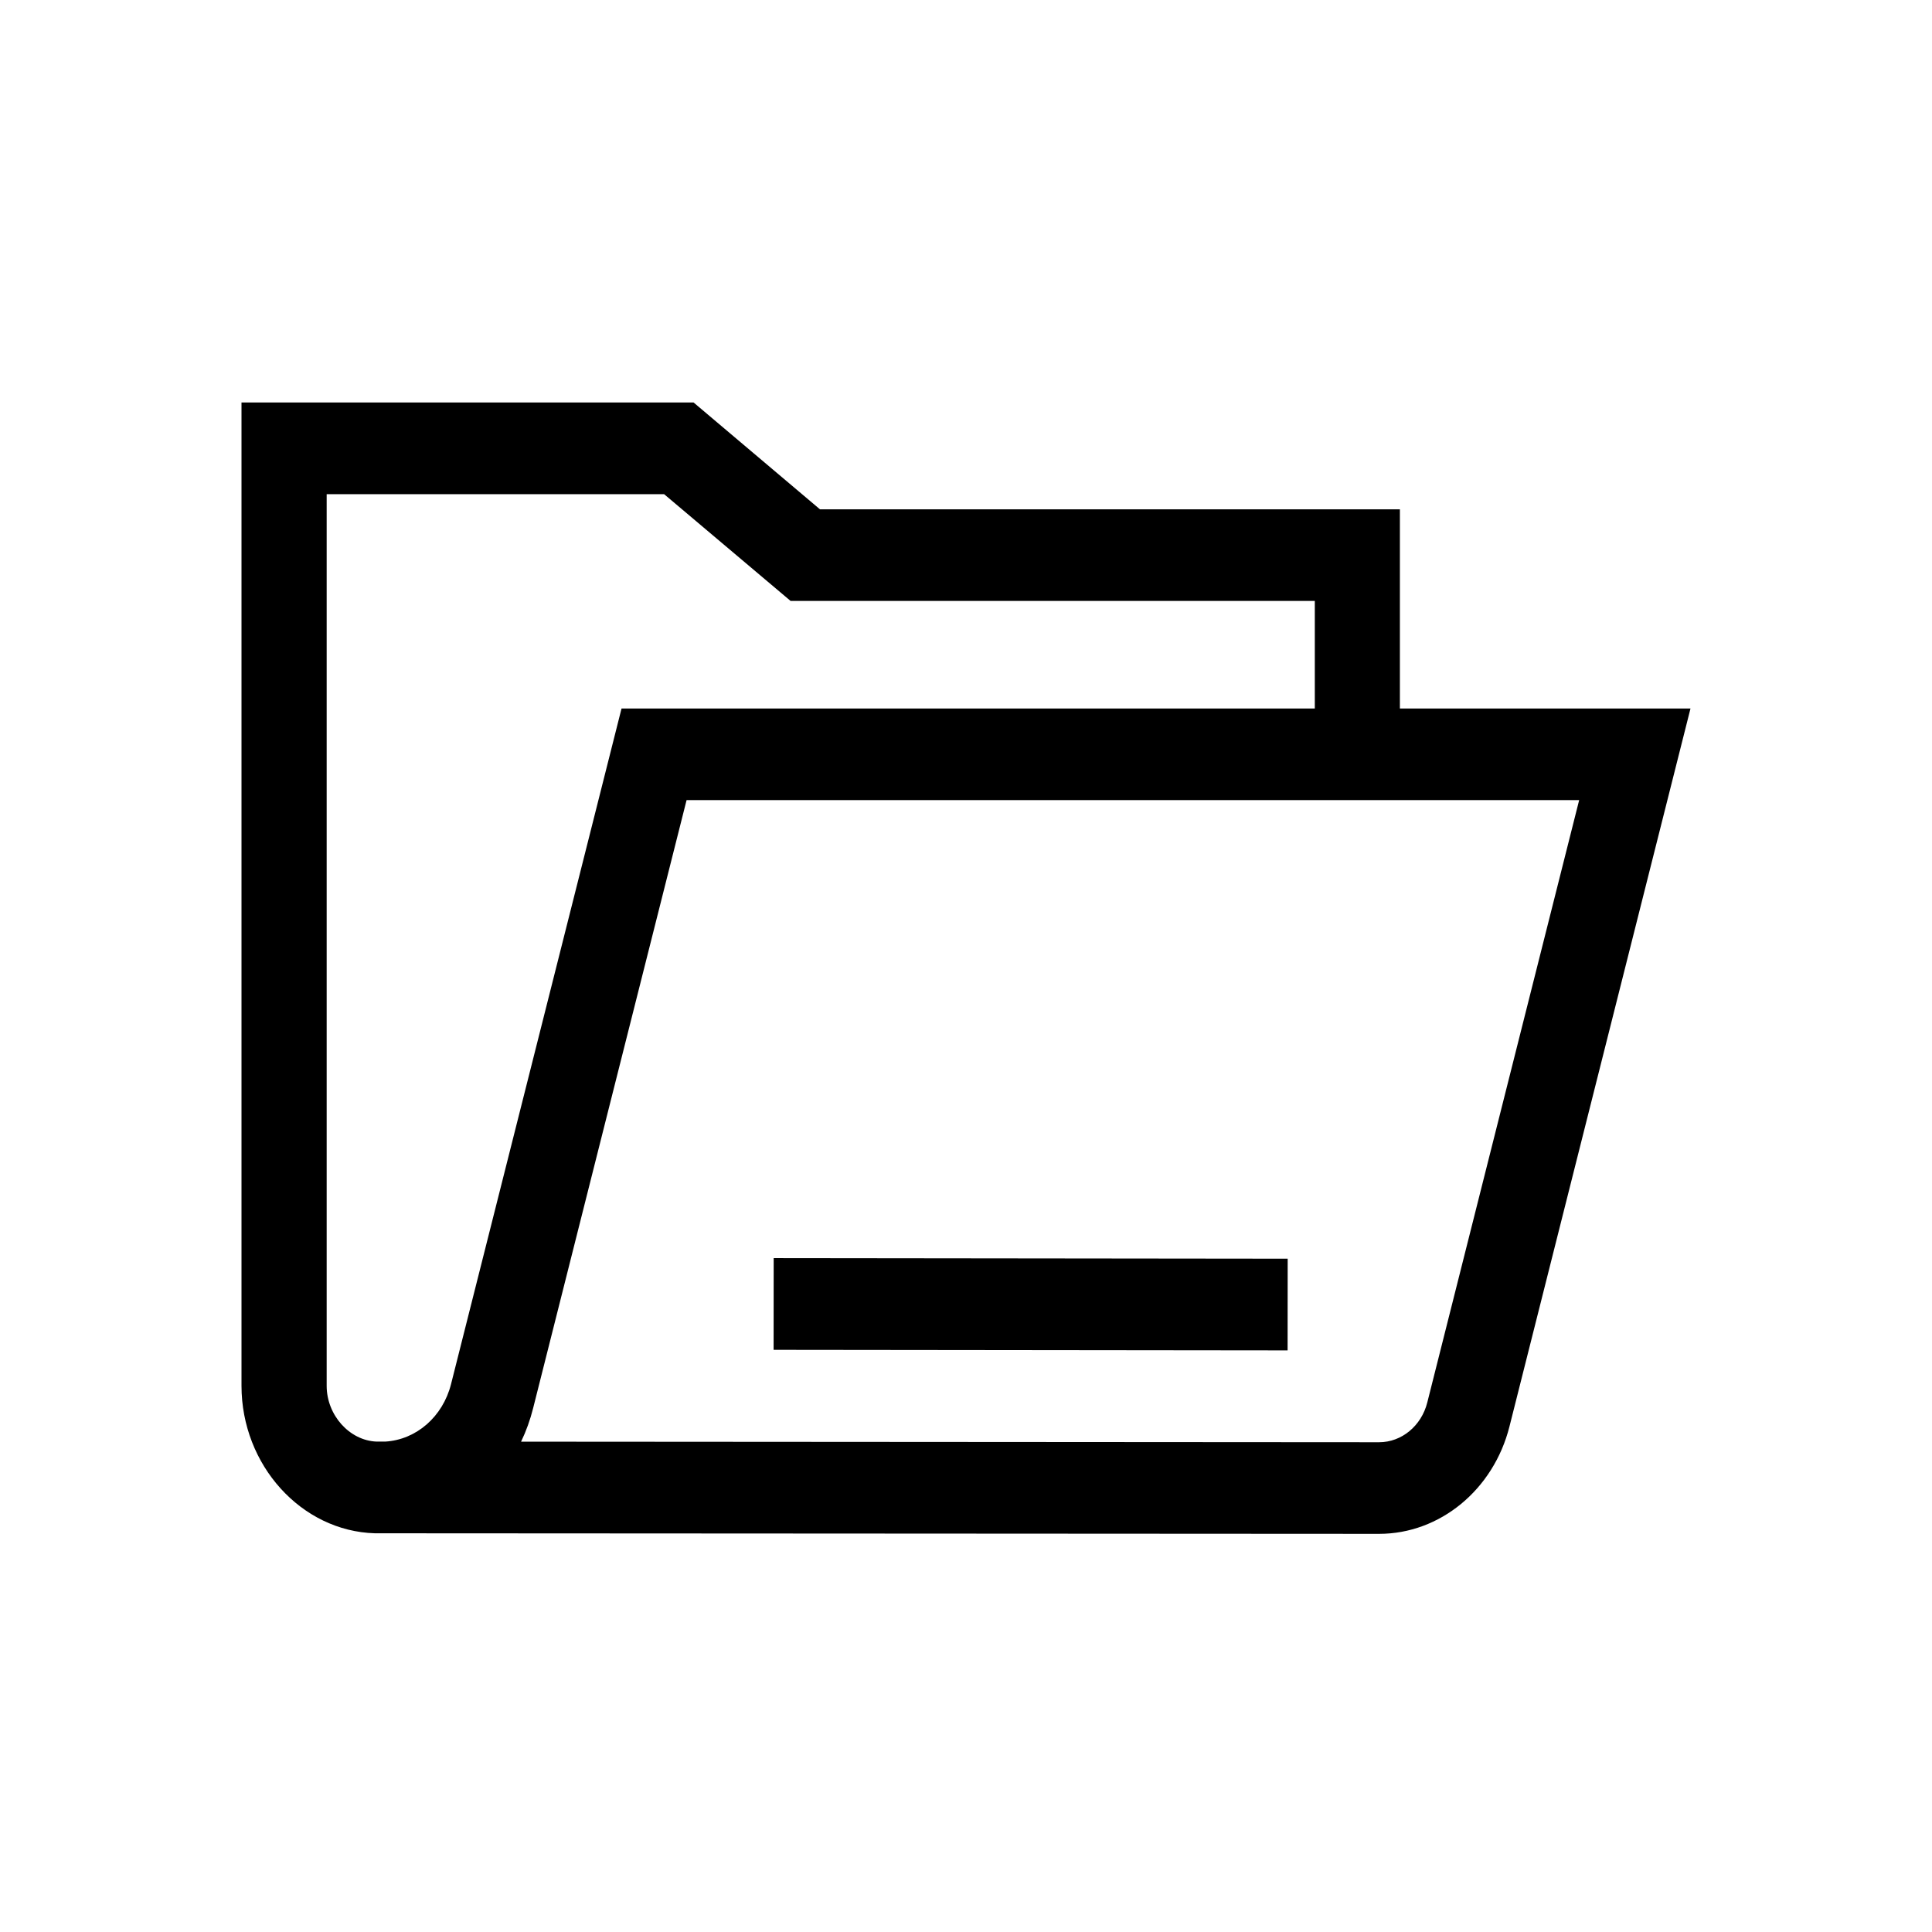 <svg width="24" height="24" viewBox="0 0 24 24" fill="none" xmlns="http://www.w3.org/2000/svg">
  <path d="M17.39 6.327H10.186L8.616 5H3V17.215C3 18.199 3.743 19.021 4.657 19.047L17.131 19.054H17.132C17.887 19.054 18.553 18.506 18.751 17.721L21 8.801H17.39V6.327ZM4.786 17.908L4.678 17.908V17.908C4.341 17.895 4.058 17.579 4.058 17.215V6.139H8.25L9.821 7.465H16.333V8.801H7.721L5.603 17.194C5.5 17.601 5.17 17.885 4.786 17.908ZM19.617 9.939L17.73 17.423C17.657 17.713 17.411 17.916 17.132 17.916C17.132 17.916 17.132 17.916 17.131 17.916L6.473 17.909C6.536 17.778 6.586 17.639 6.623 17.492L8.529 9.939H19.617Z" fill="black"/>
  <path d="M9.61 16.768L9.611 15.629L15.996 15.636L15.995 16.775L9.61 16.768Z" fill="black"/>
</svg>
